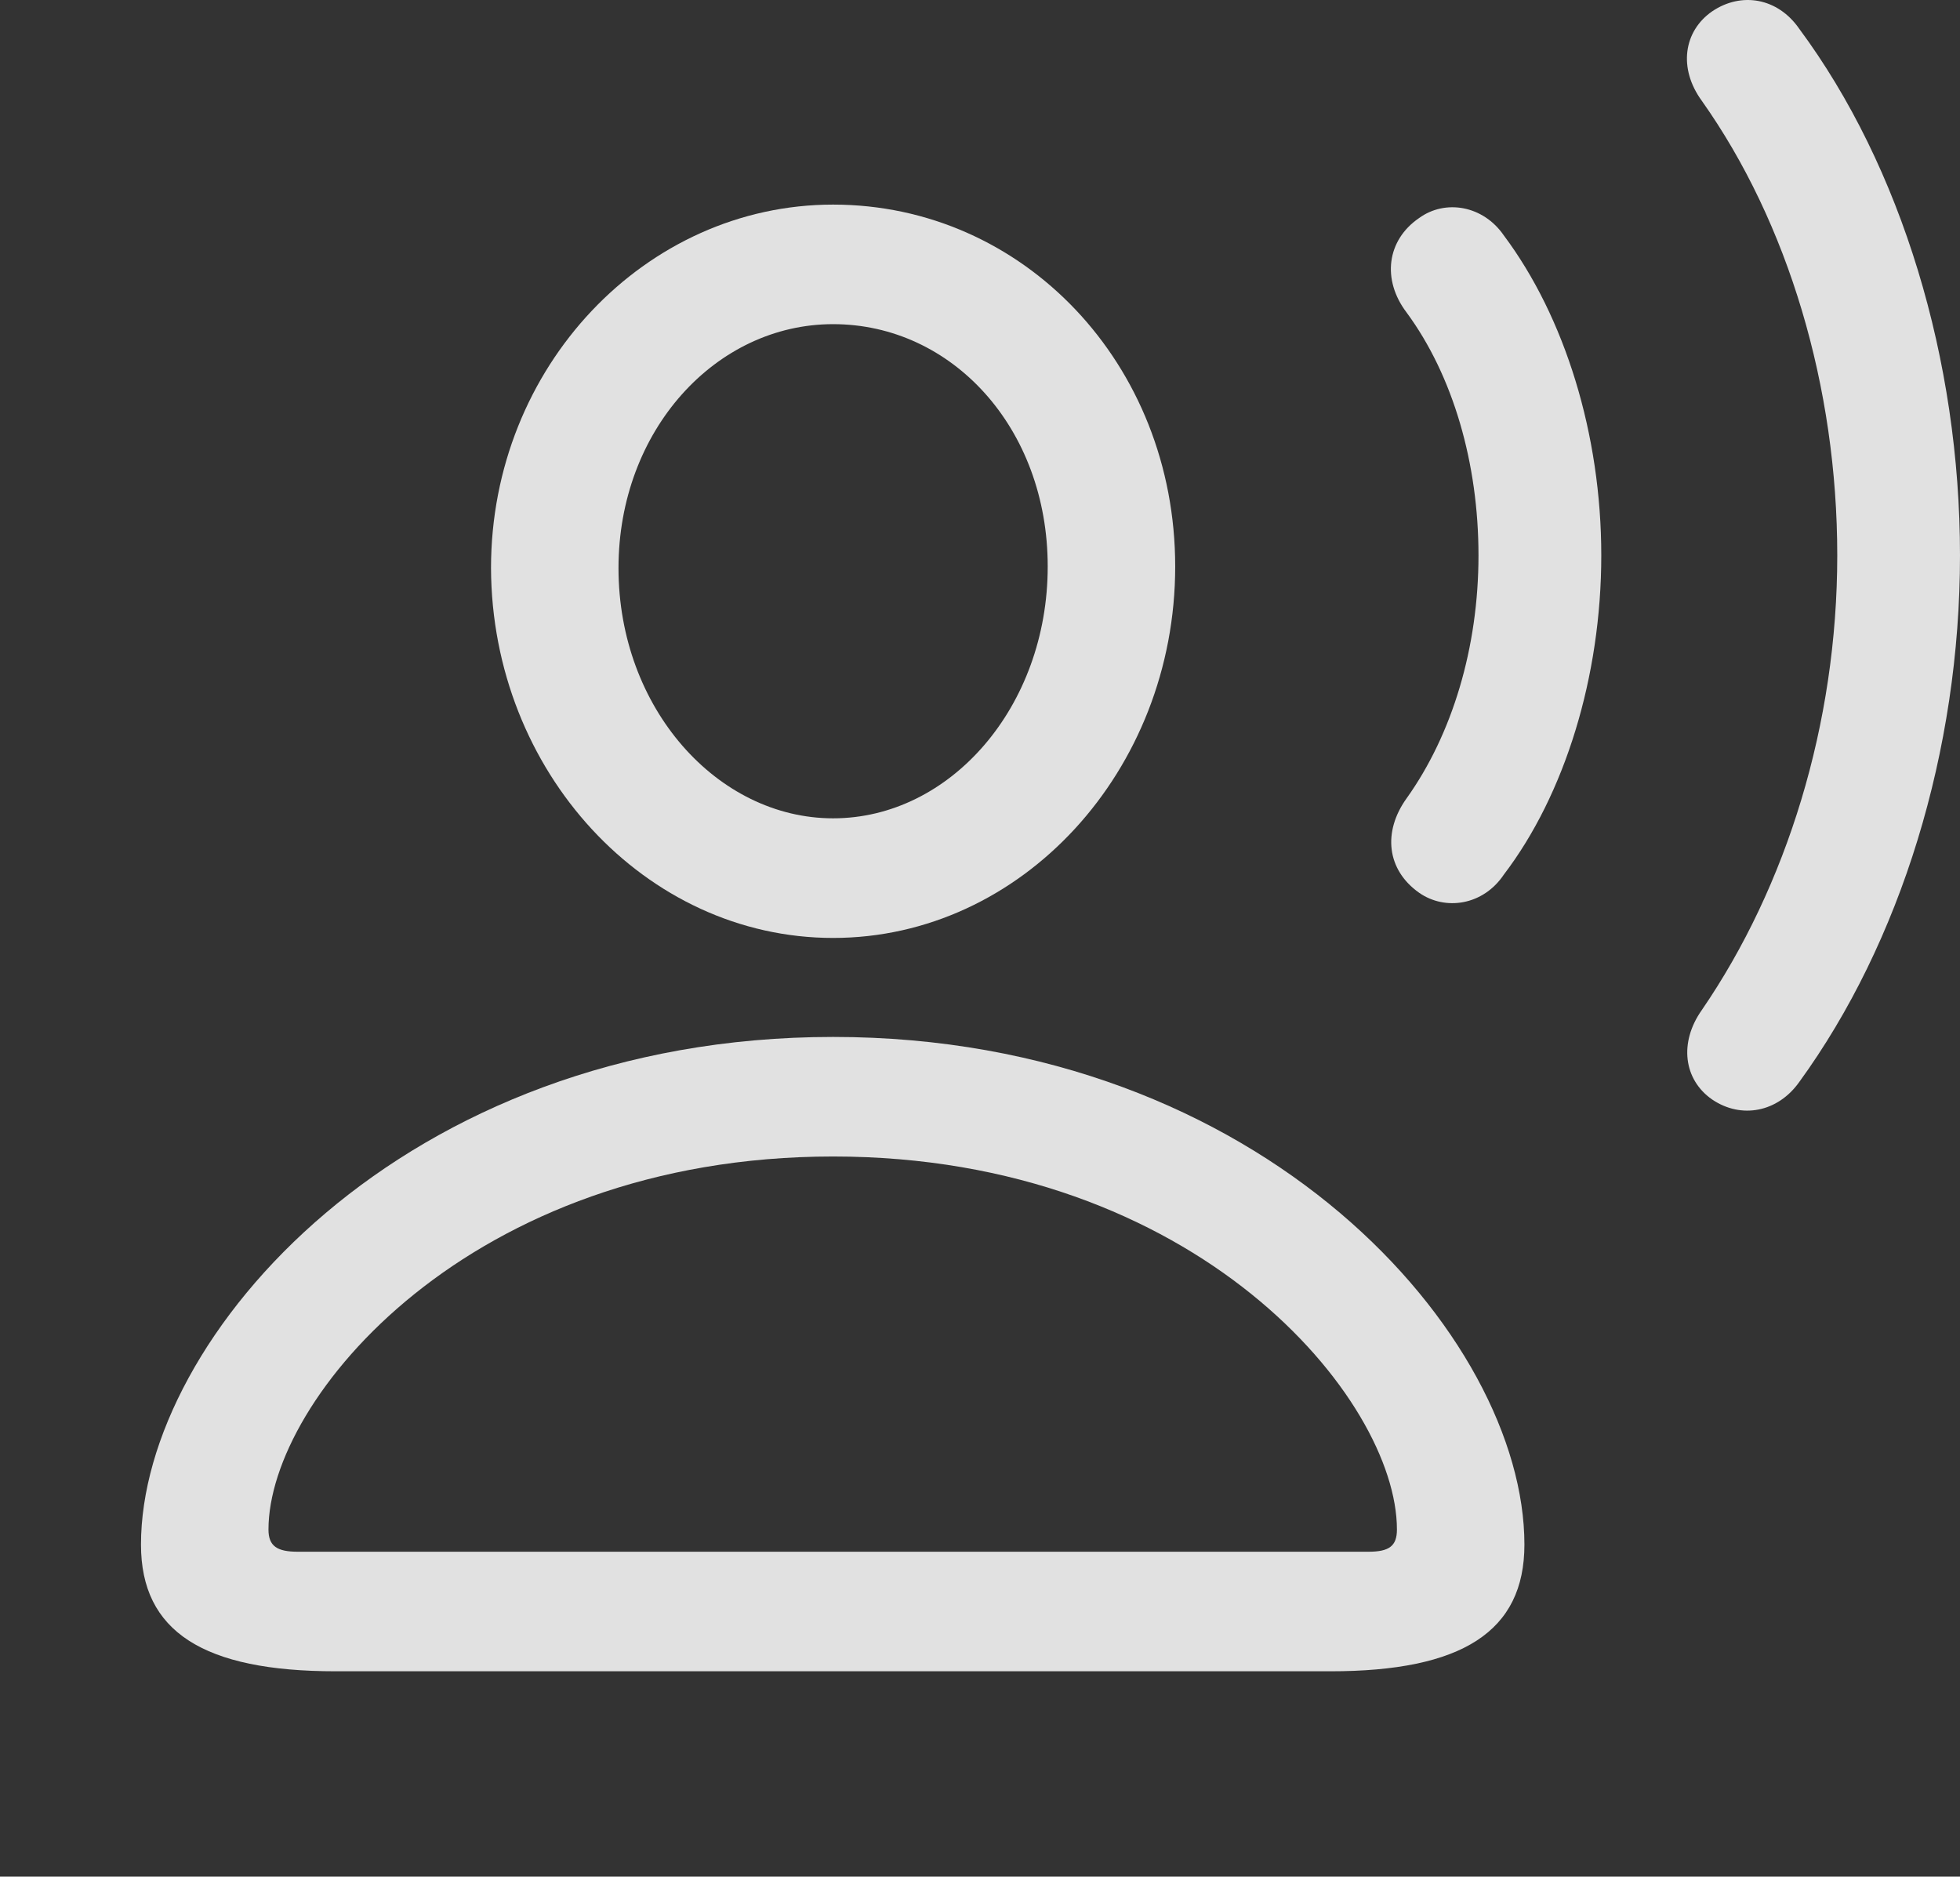 <?xml version="1.0" encoding="UTF-8"?>
<!--Generator: Apple Native CoreSVG 326-->
<!DOCTYPE svg
PUBLIC "-//W3C//DTD SVG 1.1//EN"
       "http://www.w3.org/Graphics/SVG/1.1/DTD/svg11.dtd">
<svg version="1.1" xmlns="http://www.w3.org/2000/svg" xmlns:xlink="http://www.w3.org/1999/xlink" viewBox="0 0 33.838 32.397">
 <rect x="0" y="0" width="33.838" height="32.397" fill="#333333" stroke="none"/>
 <g>
  <rect height="32.397" opacity="0" width="33.838" x="0" y="0"/>
  <path d="M29.559 18.981C30.064 19.323 30.693 19.2 31.062 18.68C32.812 16.274 33.838 12.965 33.838 9.588C33.838 6.211 32.826 2.875 31.062 0.496C30.693-0.037 30.064-0.146 29.559 0.196C29.066 0.538 28.971 1.18 29.381 1.741C30.871 3.846 31.719 6.676 31.719 9.588C31.719 12.5 30.844 15.303 29.381 17.436C28.984 17.997 29.066 18.639 29.559 18.981Z" fill="white" fill-opacity="0.85"/>
  <path d="M24.5 15.412C24.951 15.727 25.607 15.631 25.963 15.098C27.016 13.717 27.645 11.68 27.645 9.588C27.645 7.497 27.016 5.473 25.963 4.065C25.607 3.545 24.951 3.436 24.5 3.764C23.939 4.147 23.857 4.83 24.281 5.391C25.088 6.485 25.525 8.002 25.525 9.588C25.525 11.174 25.074 12.678 24.281 13.786C23.871 14.36 23.939 15.016 24.5 15.412Z" fill="white" fill-opacity="0.85"/>
  <path d="M5.797 28.852L22.969 28.852C25.238 28.852 26.318 28.168 26.318 26.665C26.318 23.082 21.807 17.901 14.383 17.901C6.959 17.901 2.434 23.082 2.434 26.665C2.434 28.168 3.514 28.852 5.797 28.852ZM5.141 26.788C4.785 26.788 4.635 26.692 4.635 26.405C4.635 24.149 8.107 19.965 14.383 19.965C20.658 19.965 24.117 24.149 24.117 26.405C24.117 26.692 23.98 26.788 23.625 26.788ZM14.383 16.192C17.637 16.192 20.289 13.307 20.289 9.78C20.289 6.28 17.664 3.532 14.383 3.532C11.143 3.532 8.477 6.334 8.477 9.807C8.49 13.321 11.143 16.192 14.383 16.192ZM14.383 14.127C12.387 14.127 10.678 12.227 10.678 9.807C10.678 7.428 12.359 5.596 14.383 5.596C16.434 5.596 18.088 7.387 18.088 9.78C18.088 12.2 16.406 14.127 14.383 14.127Z" fill="white" fill-opacity="0.85"/>
 </g>
</svg>
